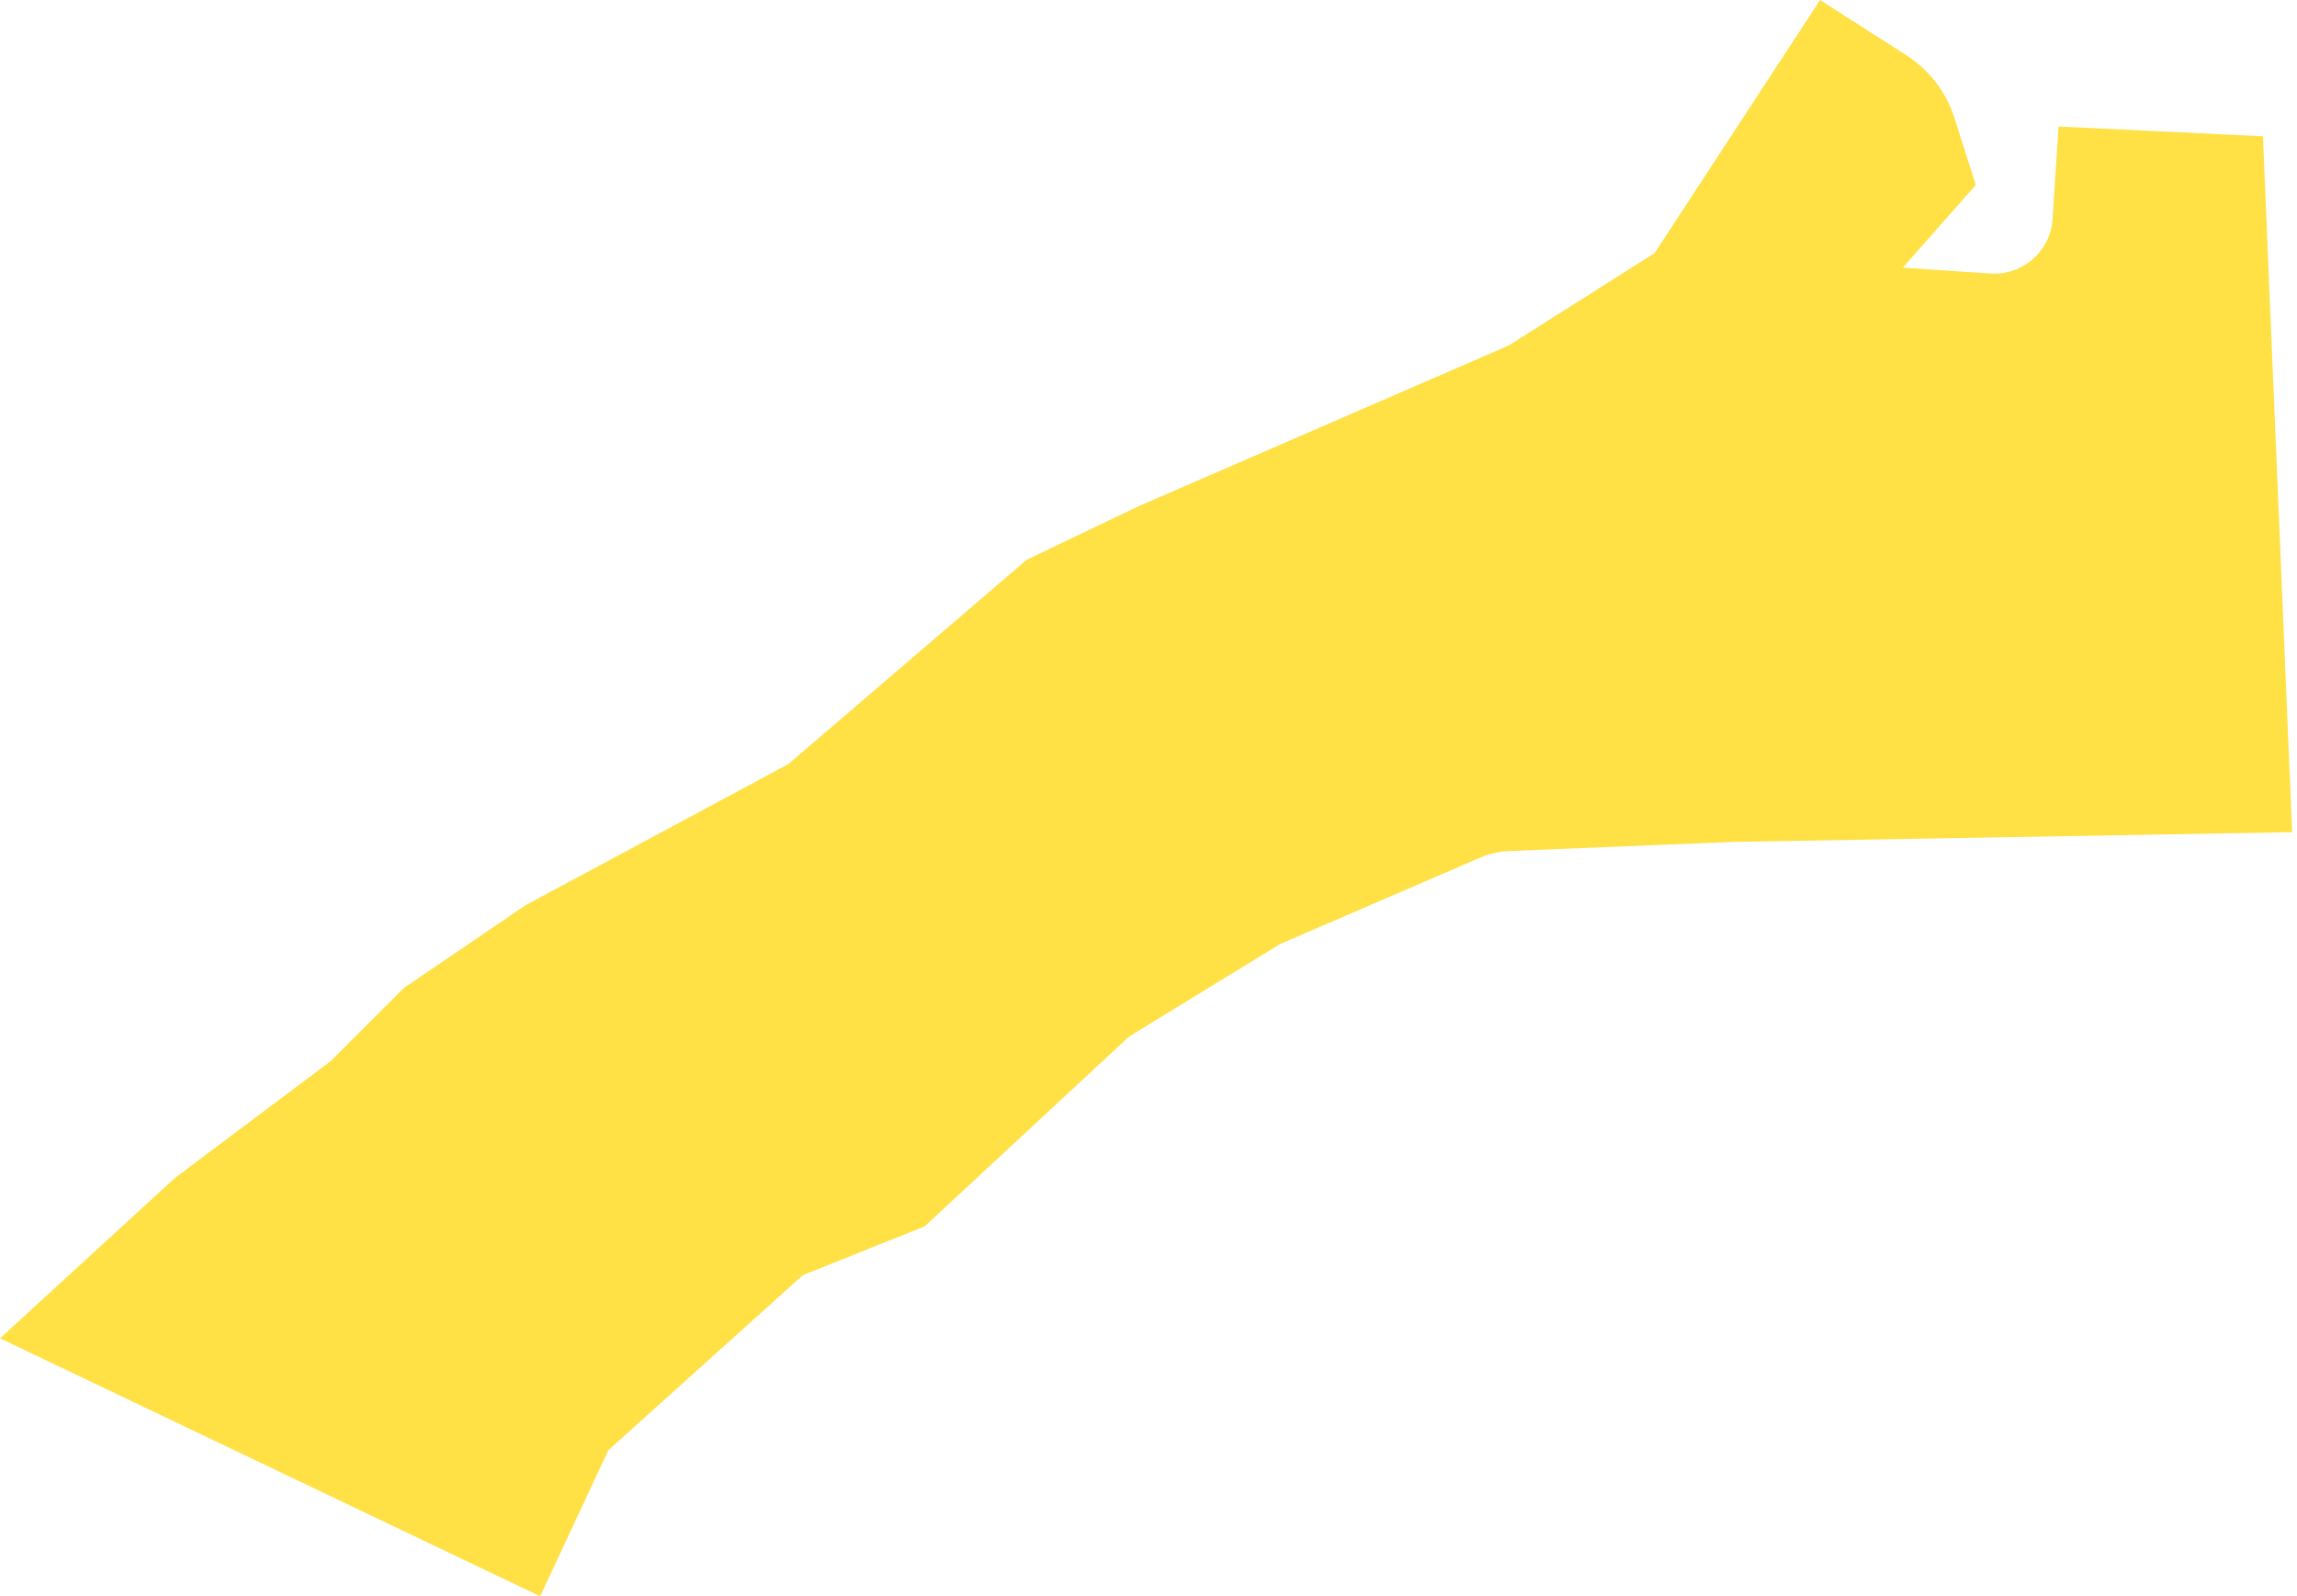 <svg width="236" height="164" viewBox="0 0 236 164" fill="none" xmlns="http://www.w3.org/2000/svg">
<path d="M0 137.5L55.5 164L62.5 149L82.5 131L95 126L116 106.5L131.5 97L152.138 88.088C153.038 87.699 154.003 87.48 154.983 87.439L178 86.5L235.5 85.5L232.5 14L211.5 13L210.887 22.5C210.673 25.811 207.812 28.321 204.5 28.1L195.5 27.5L203 19L200.815 12.132C199.965 9.462 198.208 7.173 195.848 5.663L187 0L170 26L155 35.5L117 52L105.5 57.5L81 78.5L54 93L41.5 101.5L34 109L18 121L0 137.5Z" fill="#FFE145"/>
</svg>
